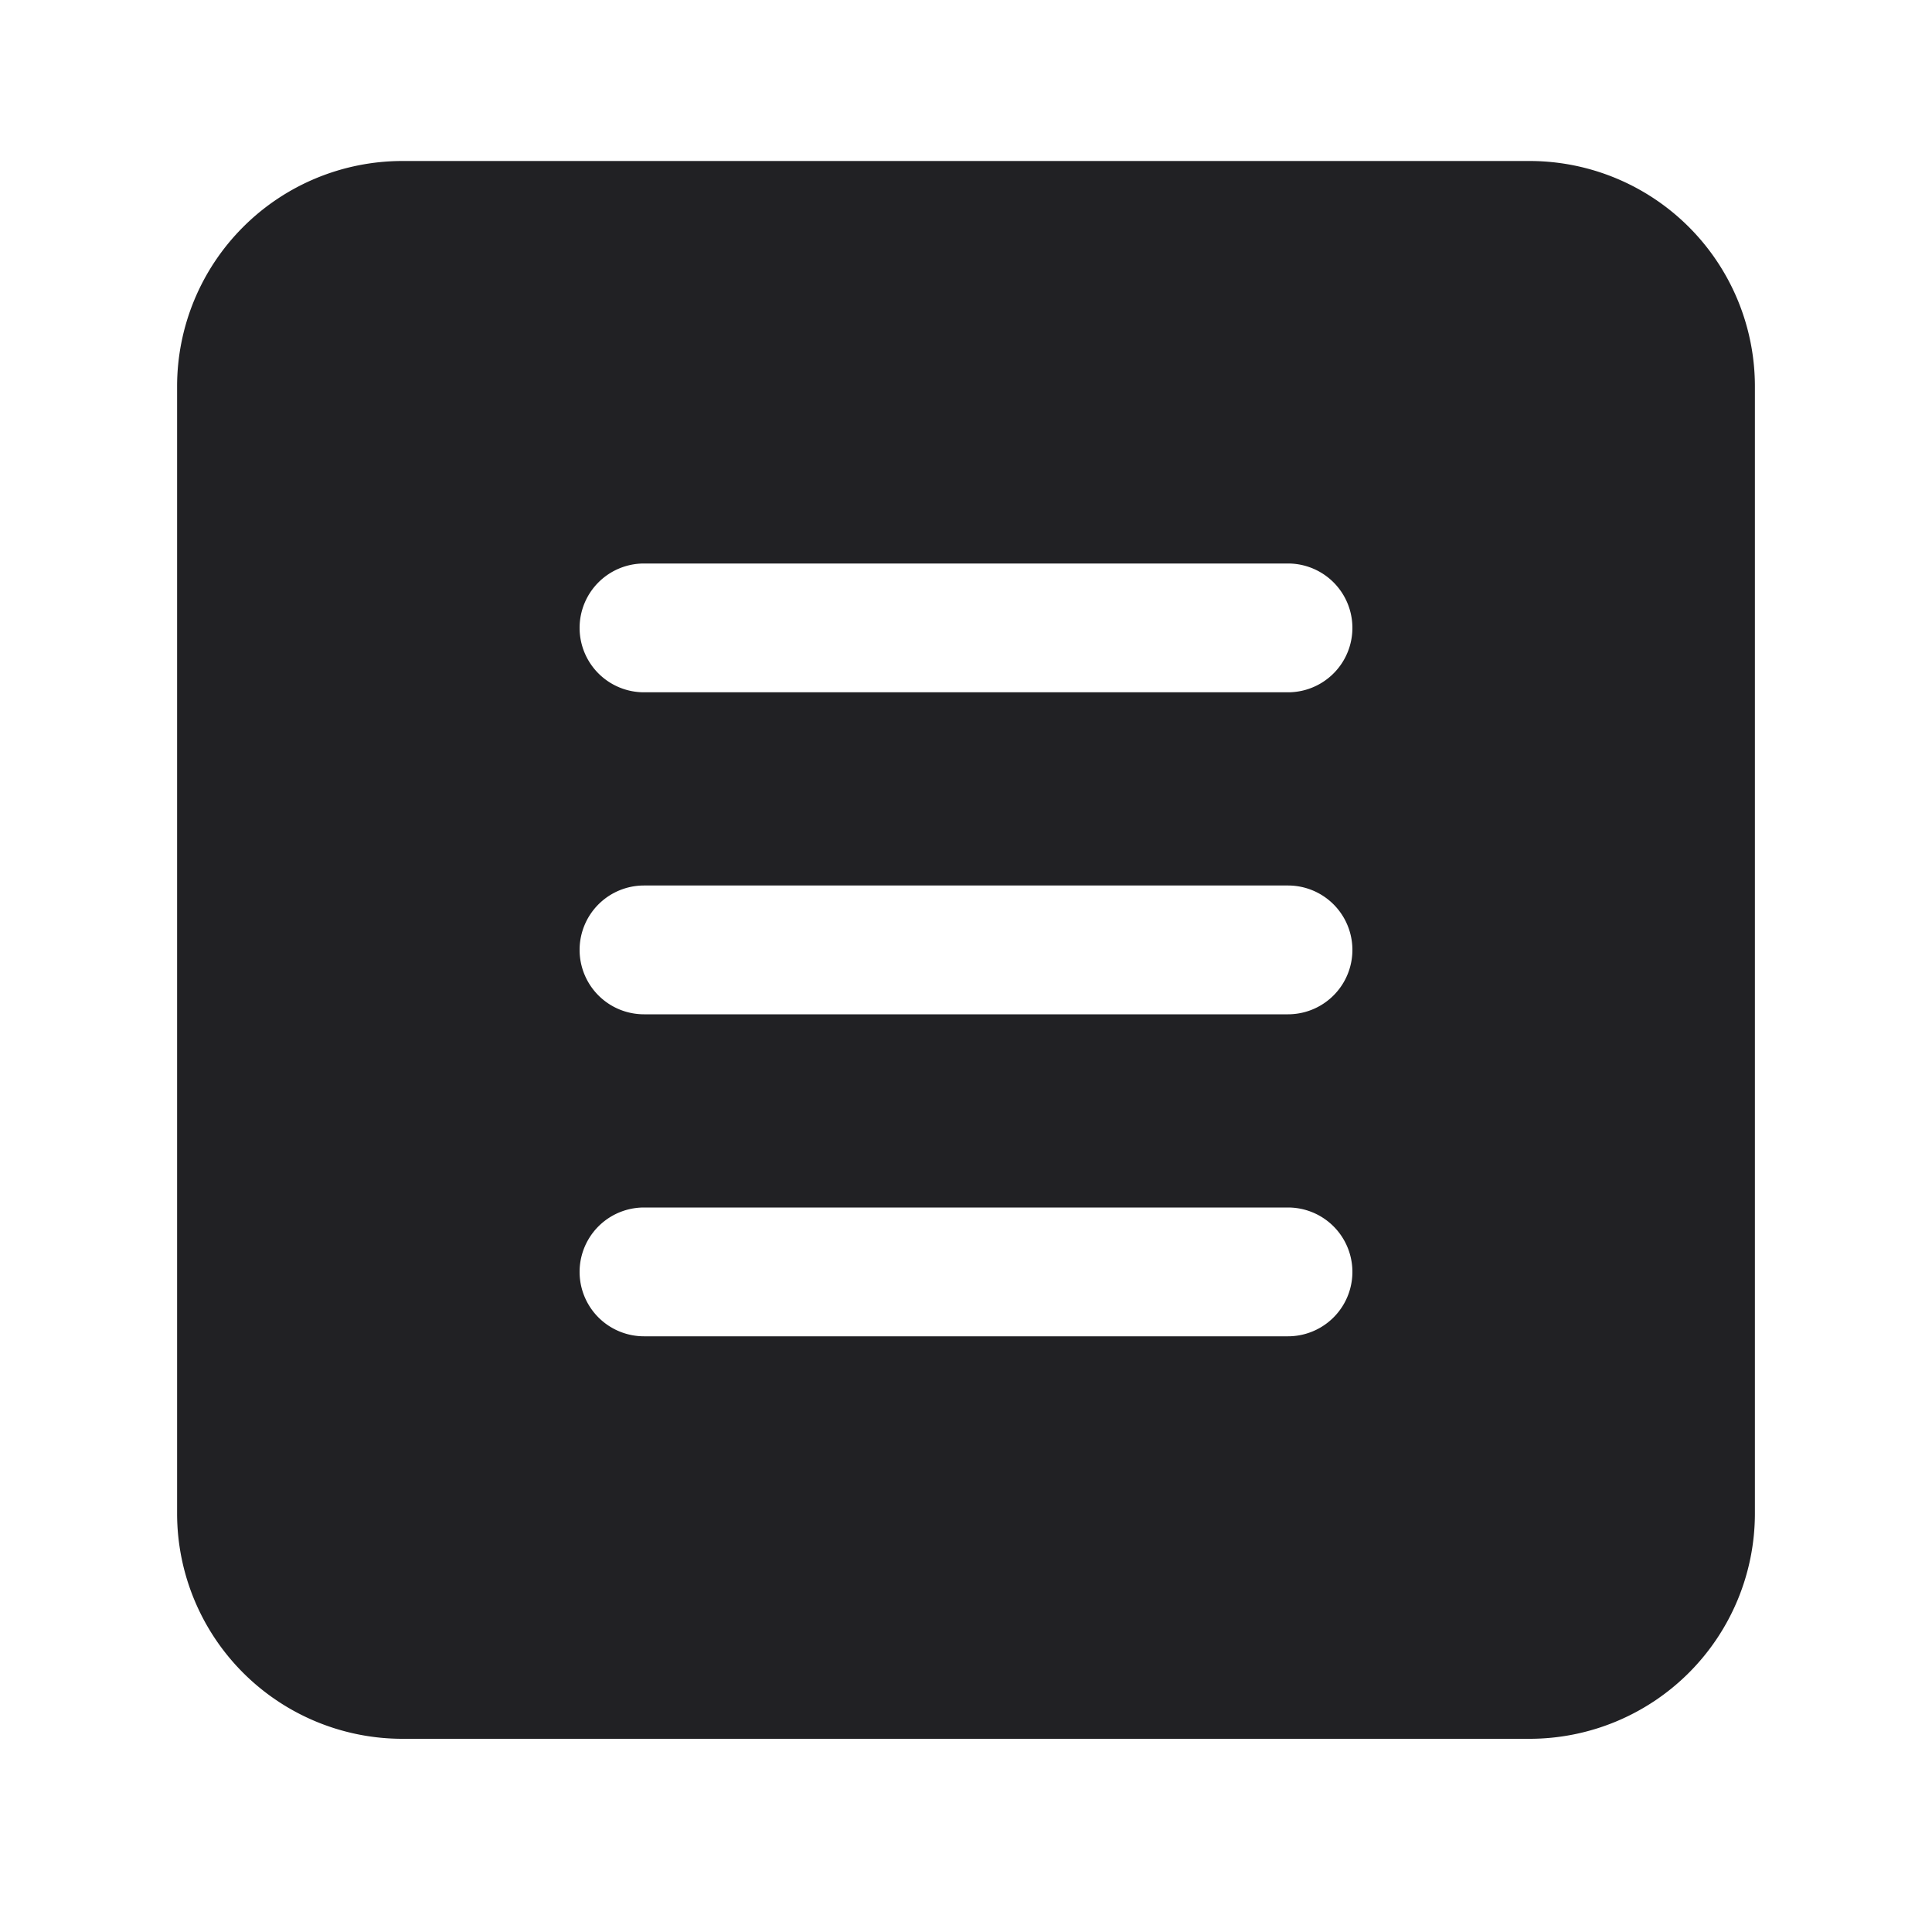 <svg xmlns="http://www.w3.org/2000/svg" width="24" height="24" fill="none"><path fill="#212124" fill-rule="evenodd" d="M5 2a2.8 2.8 0 0 0-2.8 2.8v14A2.8 2.8 0 0 0 5 21.6h14a2.8 2.8 0 0 0 2.8-2.8v-14A2.8 2.8 0 0 0 19 2H5Zm2.2 5.8A.8.8 0 0 1 8 7h8a.8.8 0 0 1 0 1.6H8a.8.8 0 0 1-.8-.8Zm0 4A.8.8 0 0 1 8 11h8a.8.8 0 0 1 0 1.6H8a.8.8 0 0 1-.8-.8ZM8 15a.8.8 0 0 0 0 1.6h8a.8.8 0 0 0 0-1.6H8Z" clip-rule="evenodd"/></svg>